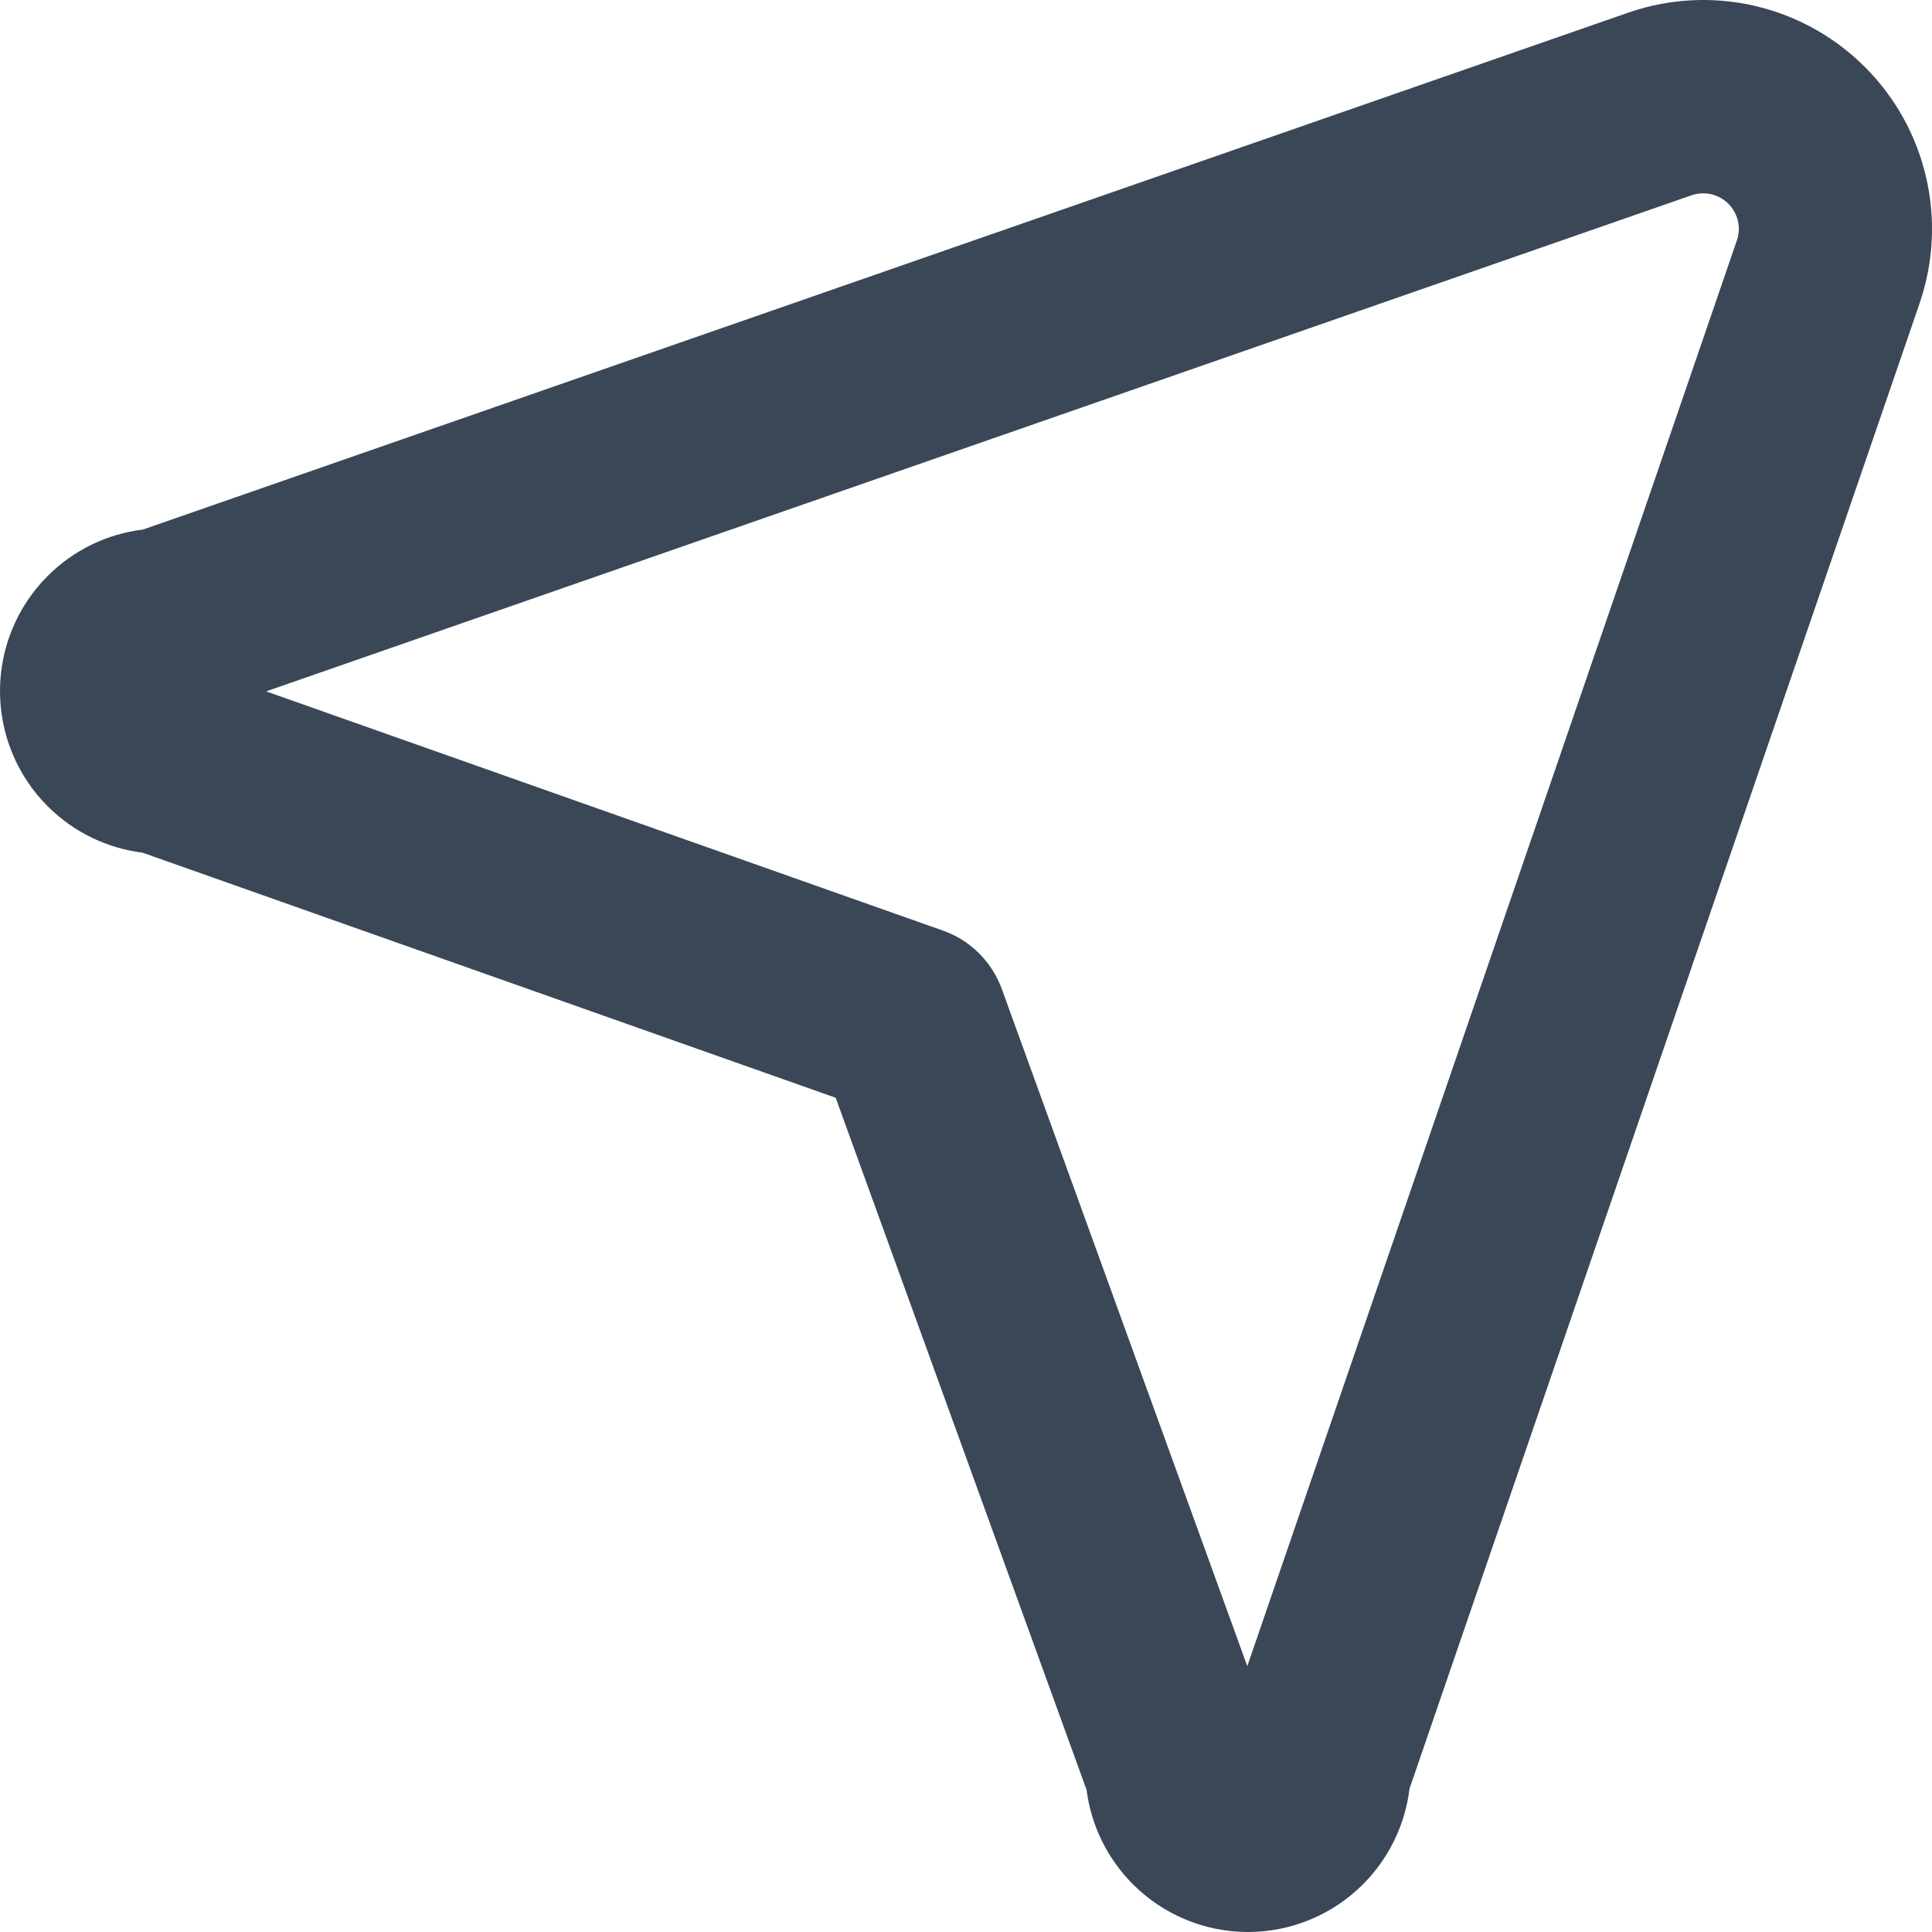<svg width="20" height="20" viewBox="0 0 20 20" fill="none" xmlns="http://www.w3.org/2000/svg">
<path fill-rule="evenodd" clip-rule="evenodd" d="M19.939 1.835C20.039 2.267 20.016 2.718 19.872 3.138L19.872 3.139L14.591 18.517C14.546 18.89 14.377 19.238 14.11 19.506C13.794 19.822 13.366 20 12.919 20C12.472 20 12.044 19.822 11.728 19.506C11.463 19.241 11.295 18.896 11.248 18.528L8.651 11.364L1.476 8.827C1.106 8.781 0.76 8.613 0.493 8.346C0.177 8.03 -3.32268e-07 7.601 -3.1273e-07 7.154C-2.93192e-07 6.707 0.177 6.279 0.493 5.963C0.76 5.695 1.108 5.527 1.479 5.482L16.864 0.128C17.284 -0.016 17.735 -0.039 18.166 0.061C18.598 0.161 18.993 0.381 19.306 0.694C19.62 1.008 19.839 1.403 19.939 1.835ZM17.98 2.489C18.003 2.424 18.006 2.354 17.991 2.287C17.975 2.22 17.941 2.158 17.892 2.109C17.843 2.061 17.782 2.026 17.715 2.011C17.648 1.995 17.579 1.999 17.514 2.021C17.513 2.021 17.513 2.021 17.512 2.021L2.755 7.157L9.763 9.634C10.045 9.734 10.267 9.955 10.37 10.236L12.912 17.248L17.98 2.489C17.98 2.489 17.98 2.489 17.98 2.489Z" fill="#3A4757"/>
</svg>